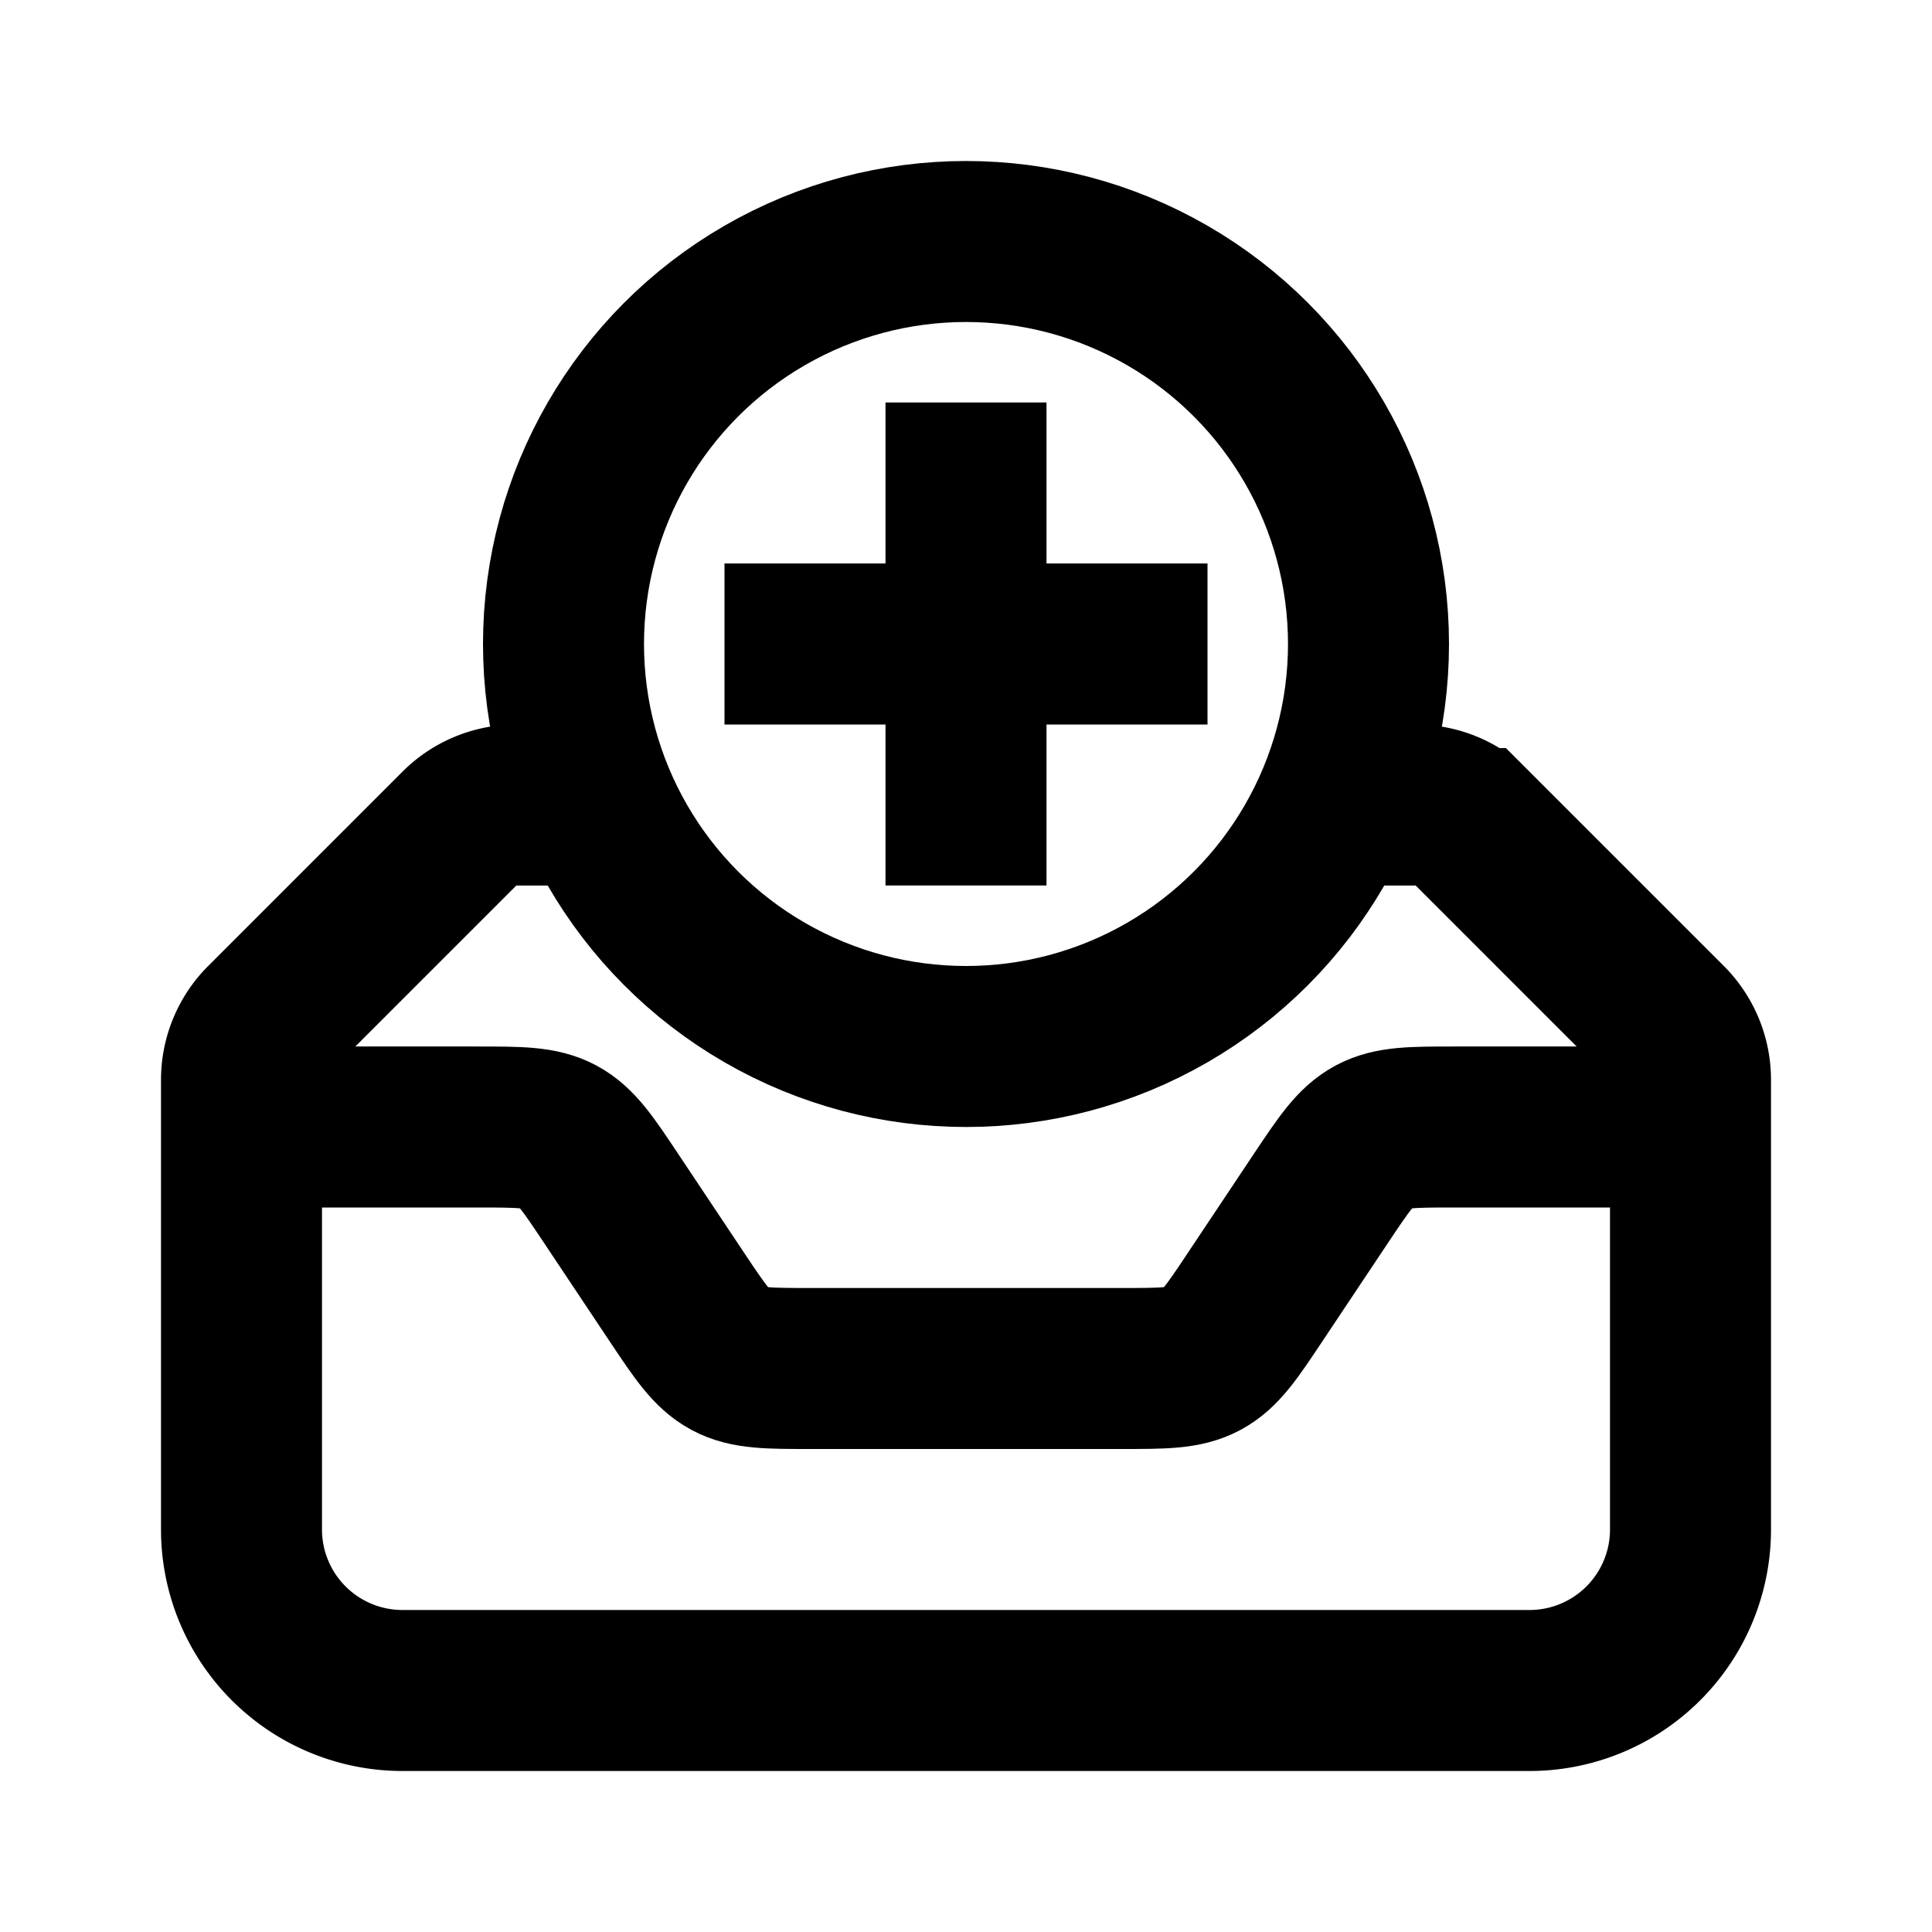 <svg xmlns="http://www.w3.org/2000/svg" width="1em" height="1em" viewBox="0 0 24 24"><g fill="none" stroke="currentColor" stroke-width="2"><circle cx="12" cy="8" r="5"/><path d="M12 5v6m3-3H9m12 6h-2.93c-.524 0-.786 0-1.007.118c-.22.119-.366.337-.657.773l-.812 1.218c-.29.436-.436.654-.657.773c-.221.118-.483.118-1.007.118h-3.86c-.524 0-.786 0-1.007-.118c-.22-.119-.366-.337-.657-.773l-.812-1.218c-.29-.436-.436-.654-.657-.773C6.716 14 6.454 14 5.93 14H3"/><path stroke-linecap="round" d="M7 10h-.586a1 1 0 0 0-.707.293l-2.414 2.414a1 1 0 0 0-.293.707V19a2 2 0 0 0 2 2h14a2 2 0 0 0 2-2v-5.586a1 1 0 0 0-.293-.707l-2.414-2.414a1 1 0 0 0-.707-.293H17"/></g></svg>